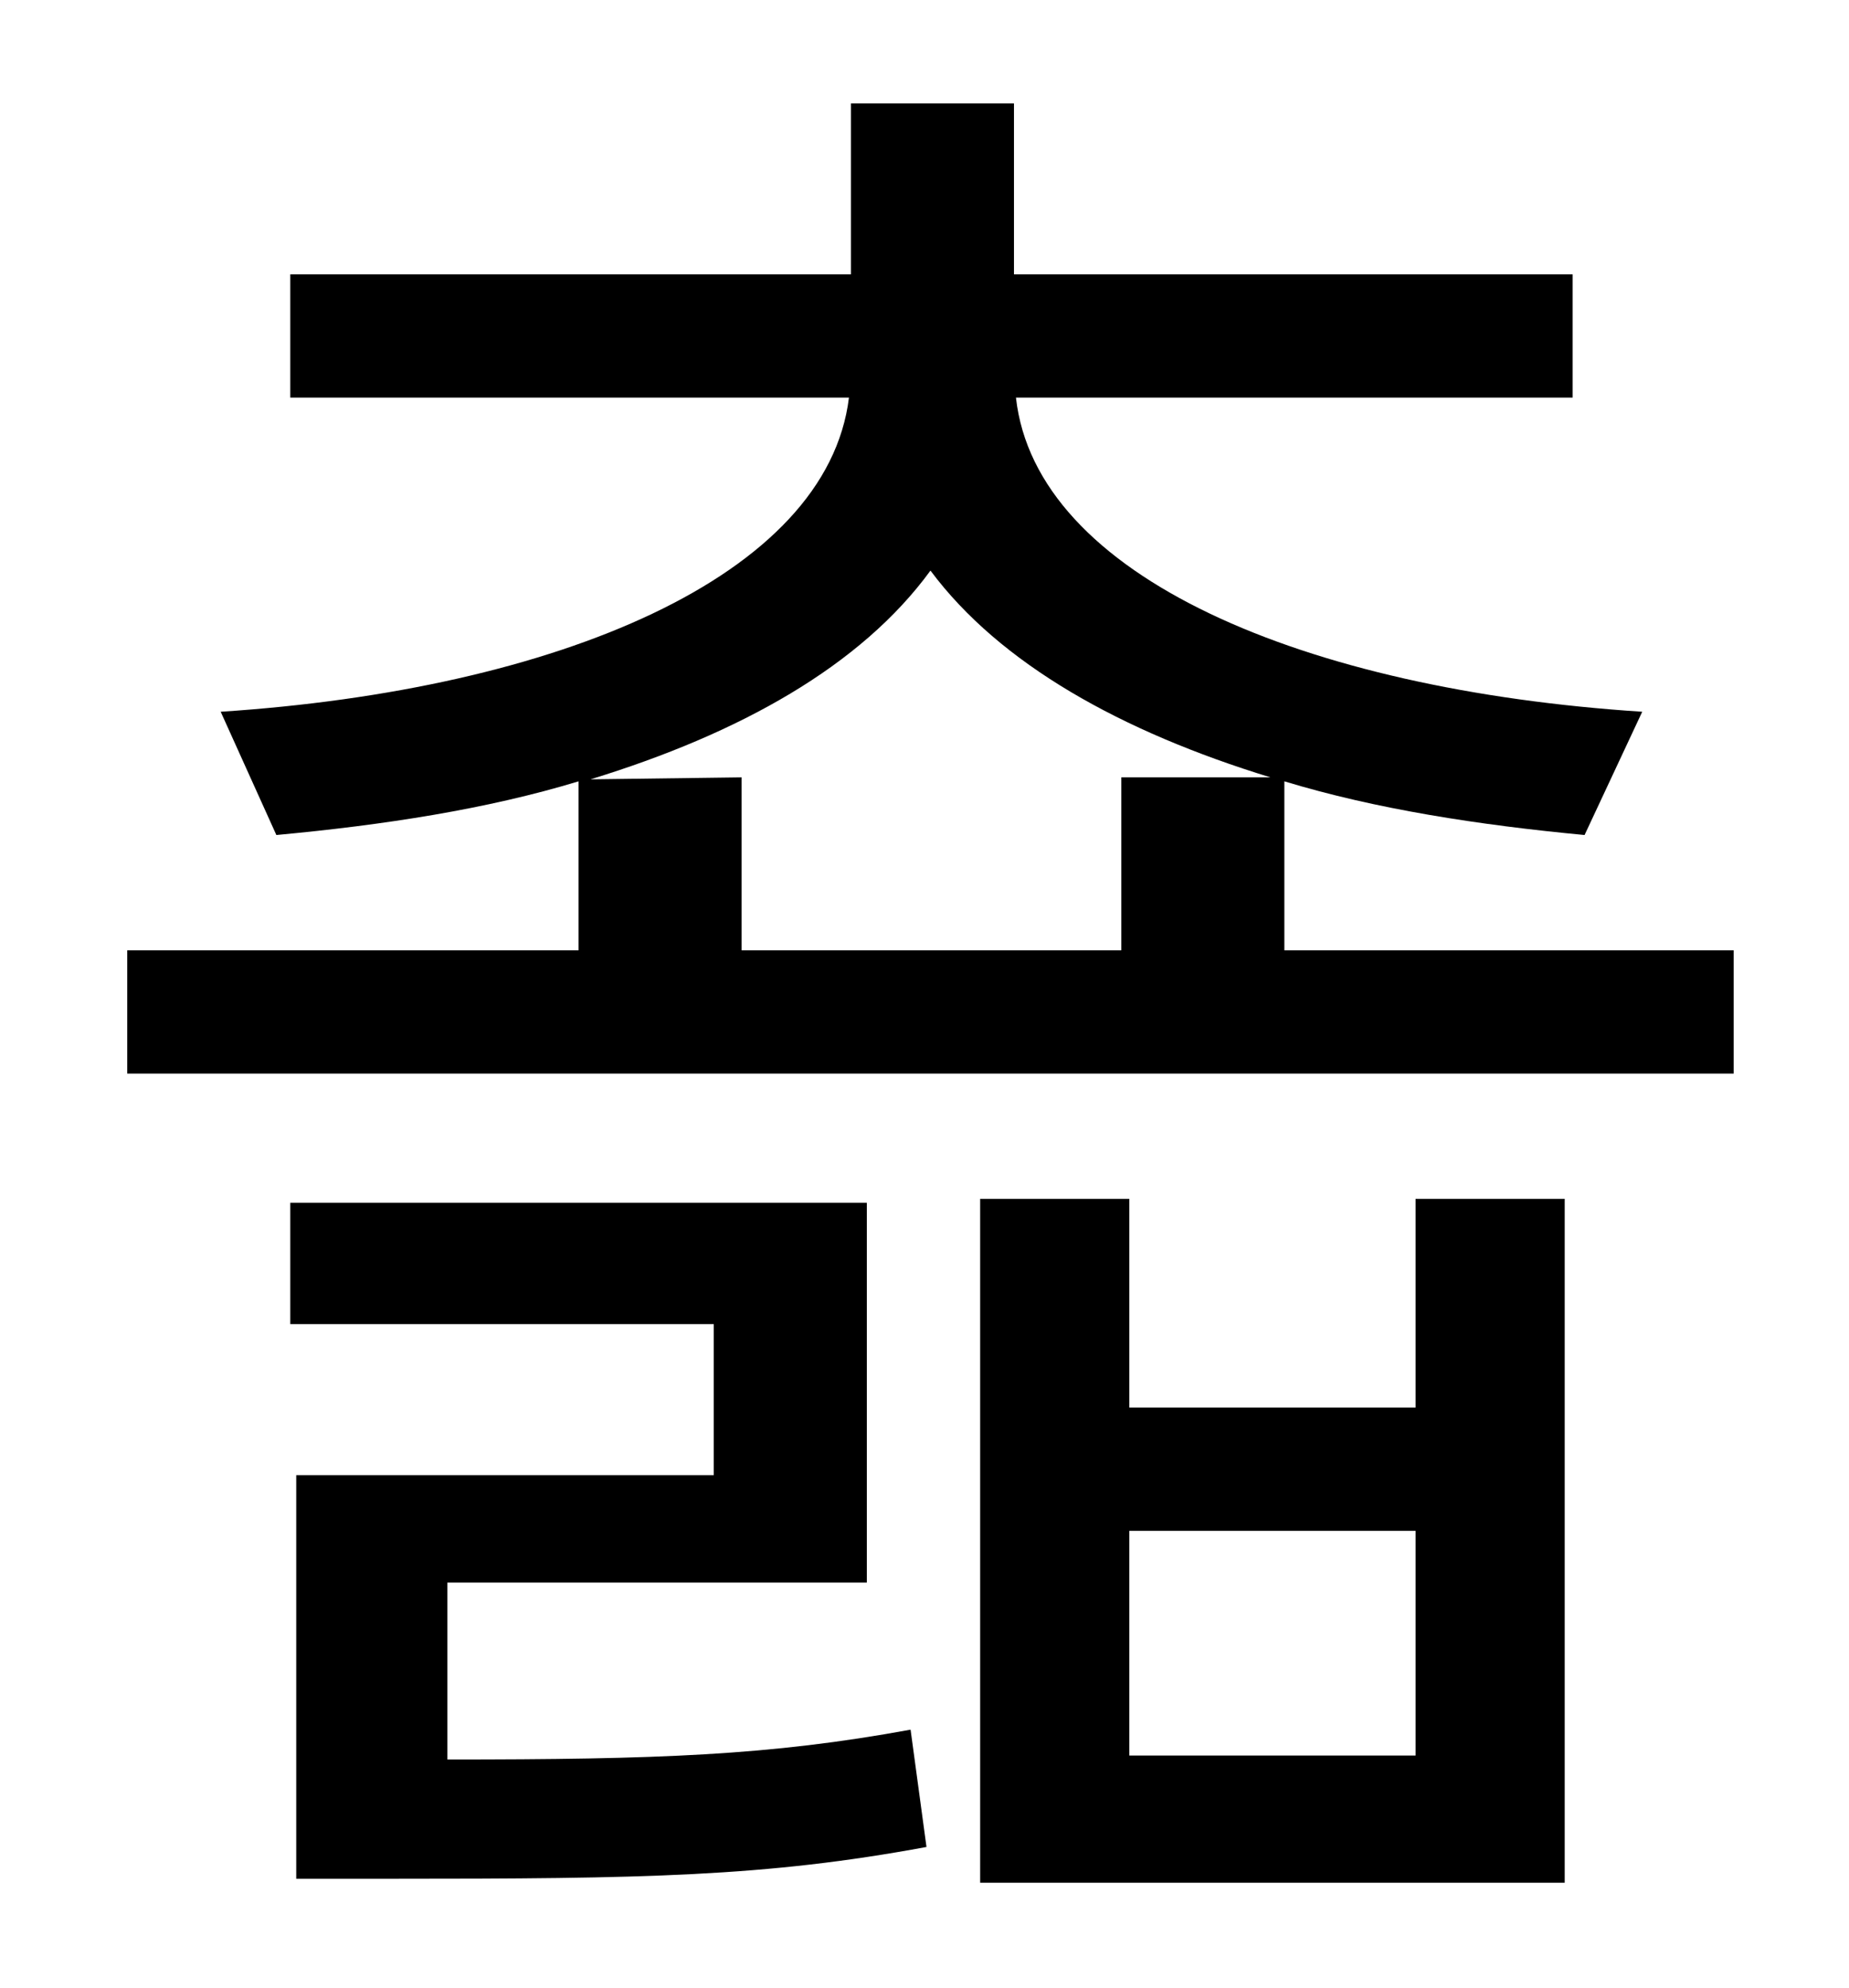 <?xml version="1.0" standalone="no"?>
<!DOCTYPE svg PUBLIC "-//W3C//DTD SVG 1.1//EN" "http://www.w3.org/Graphics/SVG/1.1/DTD/svg11.dtd" >
<svg xmlns="http://www.w3.org/2000/svg" xmlns:xlink="http://www.w3.org/1999/xlink" version="1.1" viewBox="-10 0 930 1000">
   <path fill="currentColor"
d="M215 796v89c106 0 162 -2 233 -15l8 59c-81 15 -142 16 -270 16h-47v-203h210v-76h-213v-61h290v191h-211zM702 883v-113h-144v113h144zM702 708v-105h75v344h-294v-344h75v105h144zM287 392l76 -1v87h191v-87h75c-75 -23 -136 -57 -171 -104c-35 48 -96 82 -171 105z
M636 478h226v62h-808v-62h227v-85c-46 14 -98 22 -152 27l-28 -62c169 -11 305 -68 316 -158h-281v-62h282v-86h82v86h281v62h-280c10 90 145 147 315 158l-29 62c-53 -5 -105 -13 -151 -27v85z" />
</svg>
